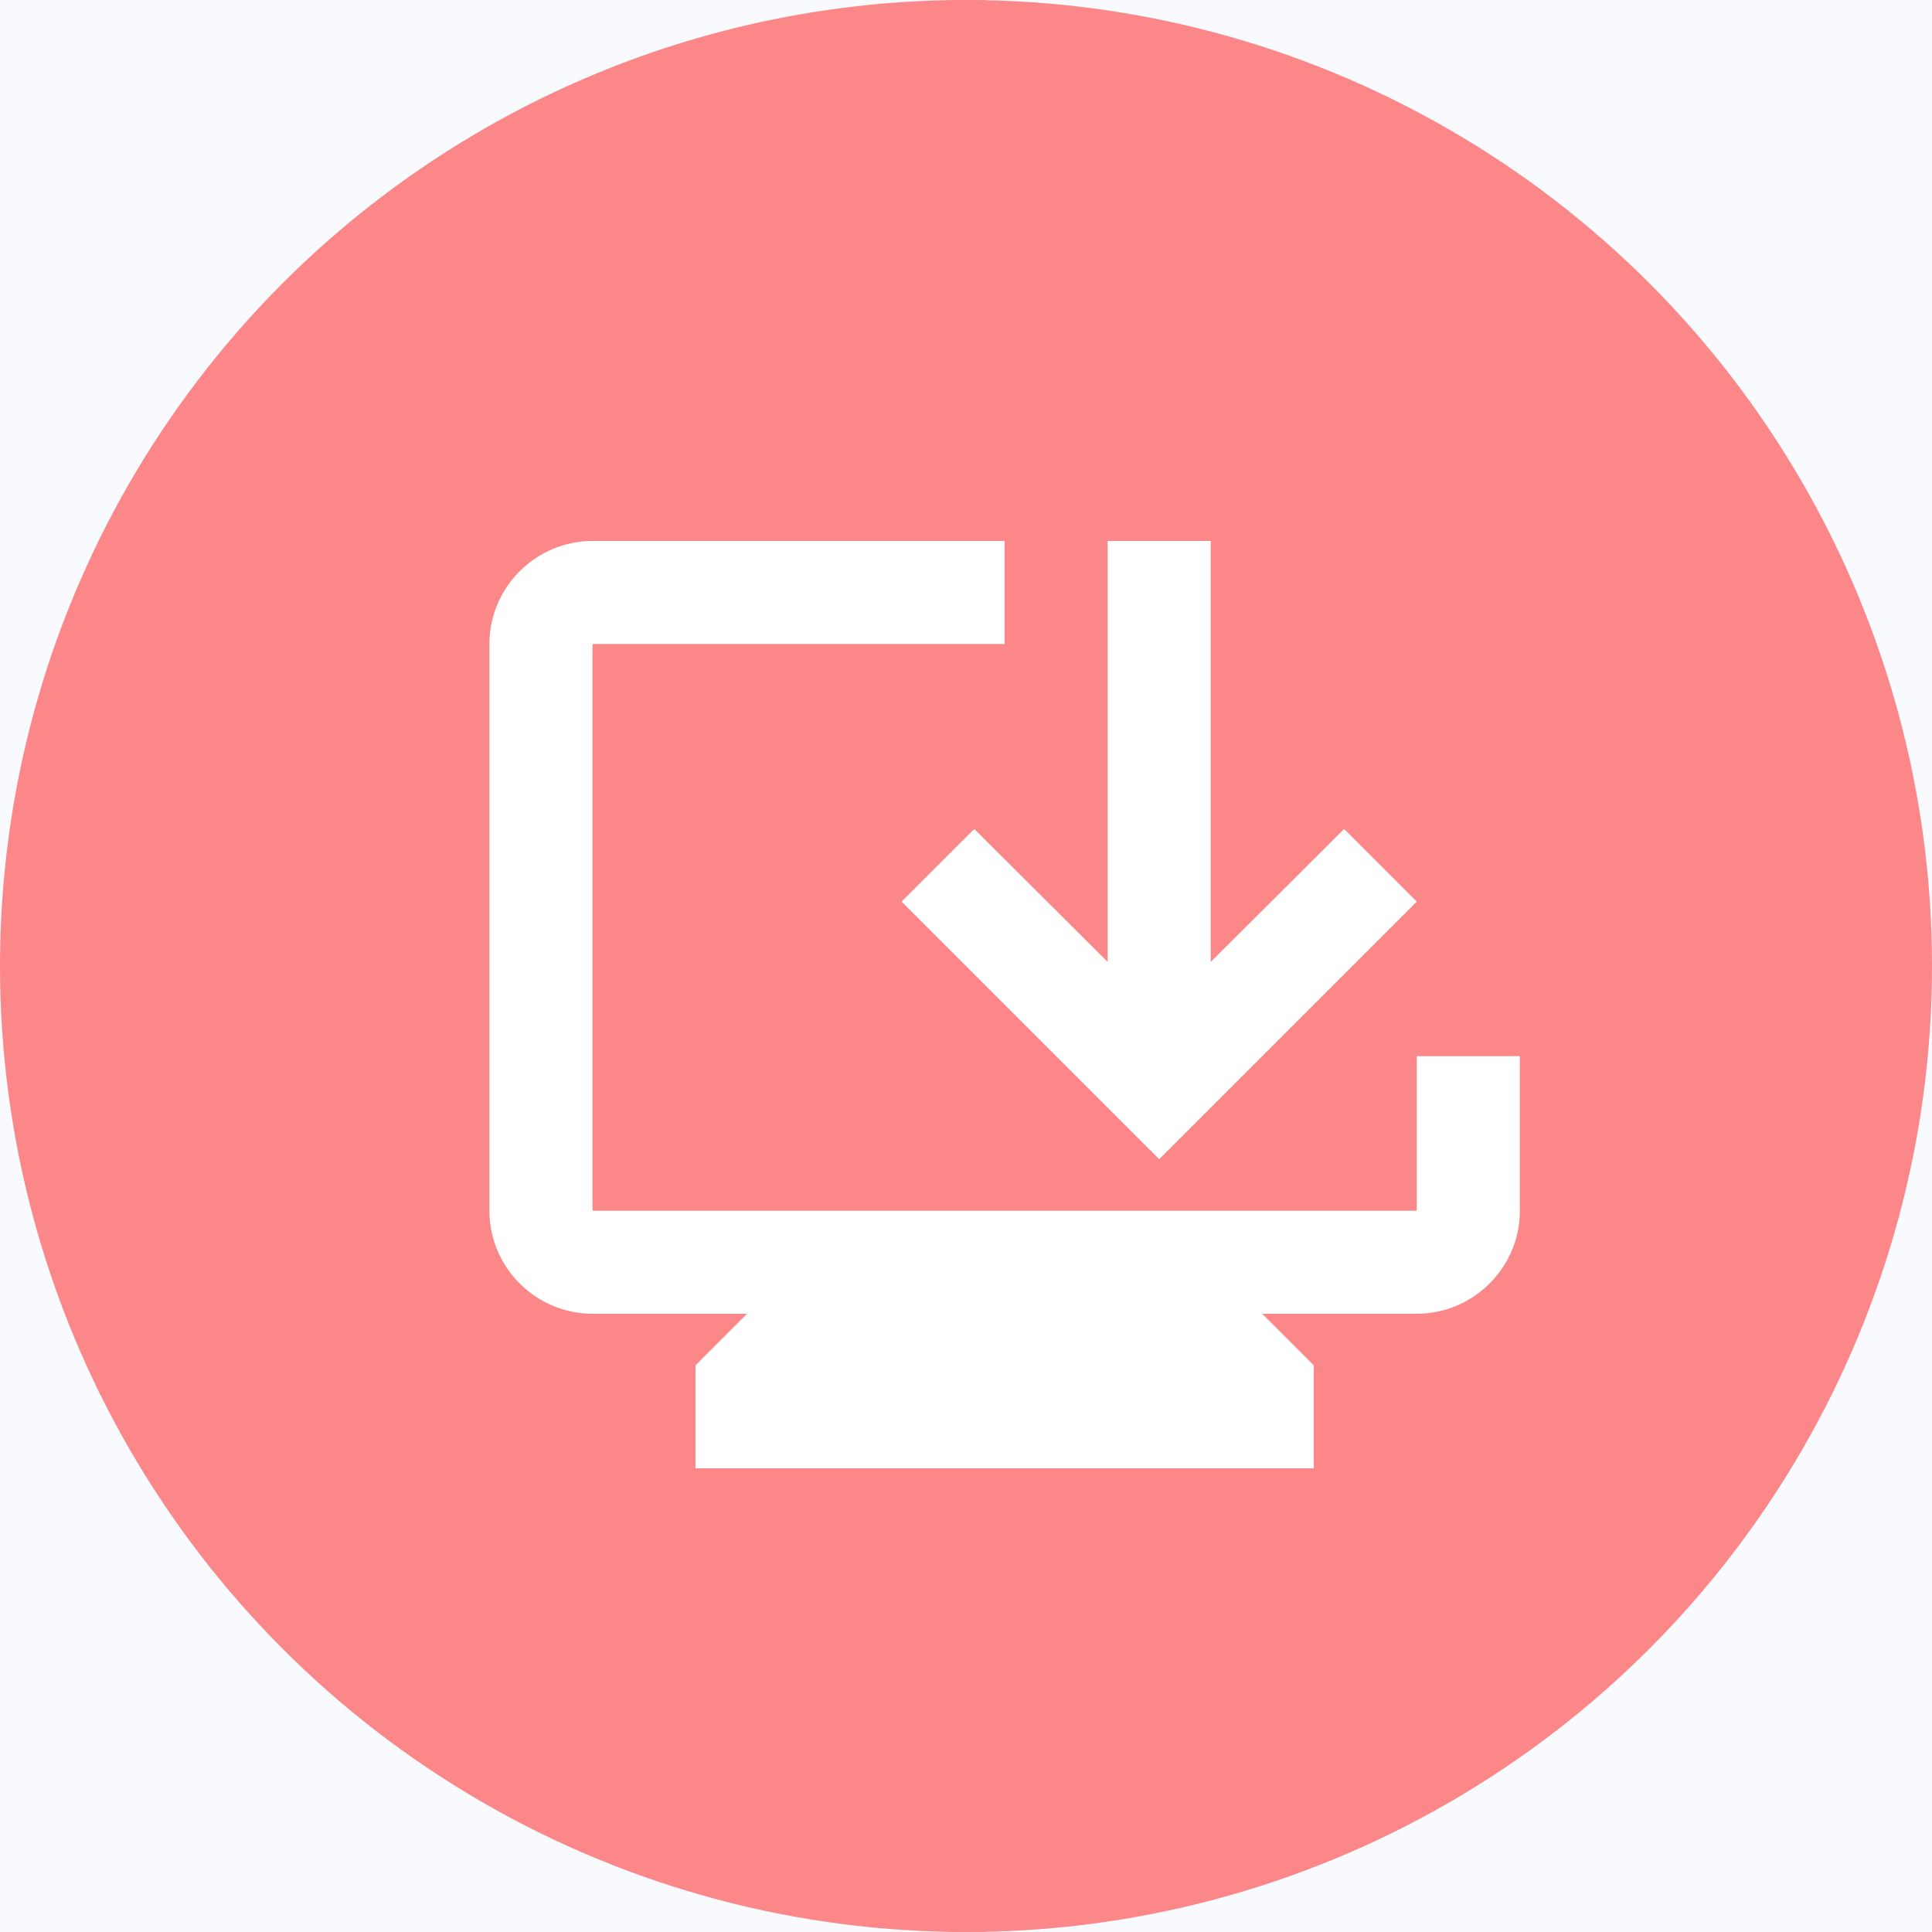 <svg width="25" height="25" viewBox="0 0 25 25" fill="none" xmlns="http://www.w3.org/2000/svg">
<rect width="25" height="25" fill="#E5E5E5"/>
<rect x="-226" y="-467" width="1440" height="1024" rx="40" fill="#F9FAFE"/>
<line x1="12.508" y1="-252" x2="12.508" y2="511" stroke="black" stroke-opacity="0.2" stroke-width="0.5"/>
<circle cx="12.5" cy="12.5" r="12.5" fill="#FB8789"/>
<path d="M19.667 13.667V15.667C19.667 16.4 19.067 17 18.333 17H16.333L17 17.667V19H9V17.667L9.667 17H7.667C6.933 17 6.333 16.4 6.333 15.667V8.333C6.333 7.6 6.933 7 7.667 7H13V8.333H7.667V15.667H18.333V13.667H19.667ZM15 15L11.667 11.667L12.607 10.727L14.333 12.447V7H15.667V12.447L17.393 10.727L18.333 11.667L15 15Z" fill="white"/>
</svg>
